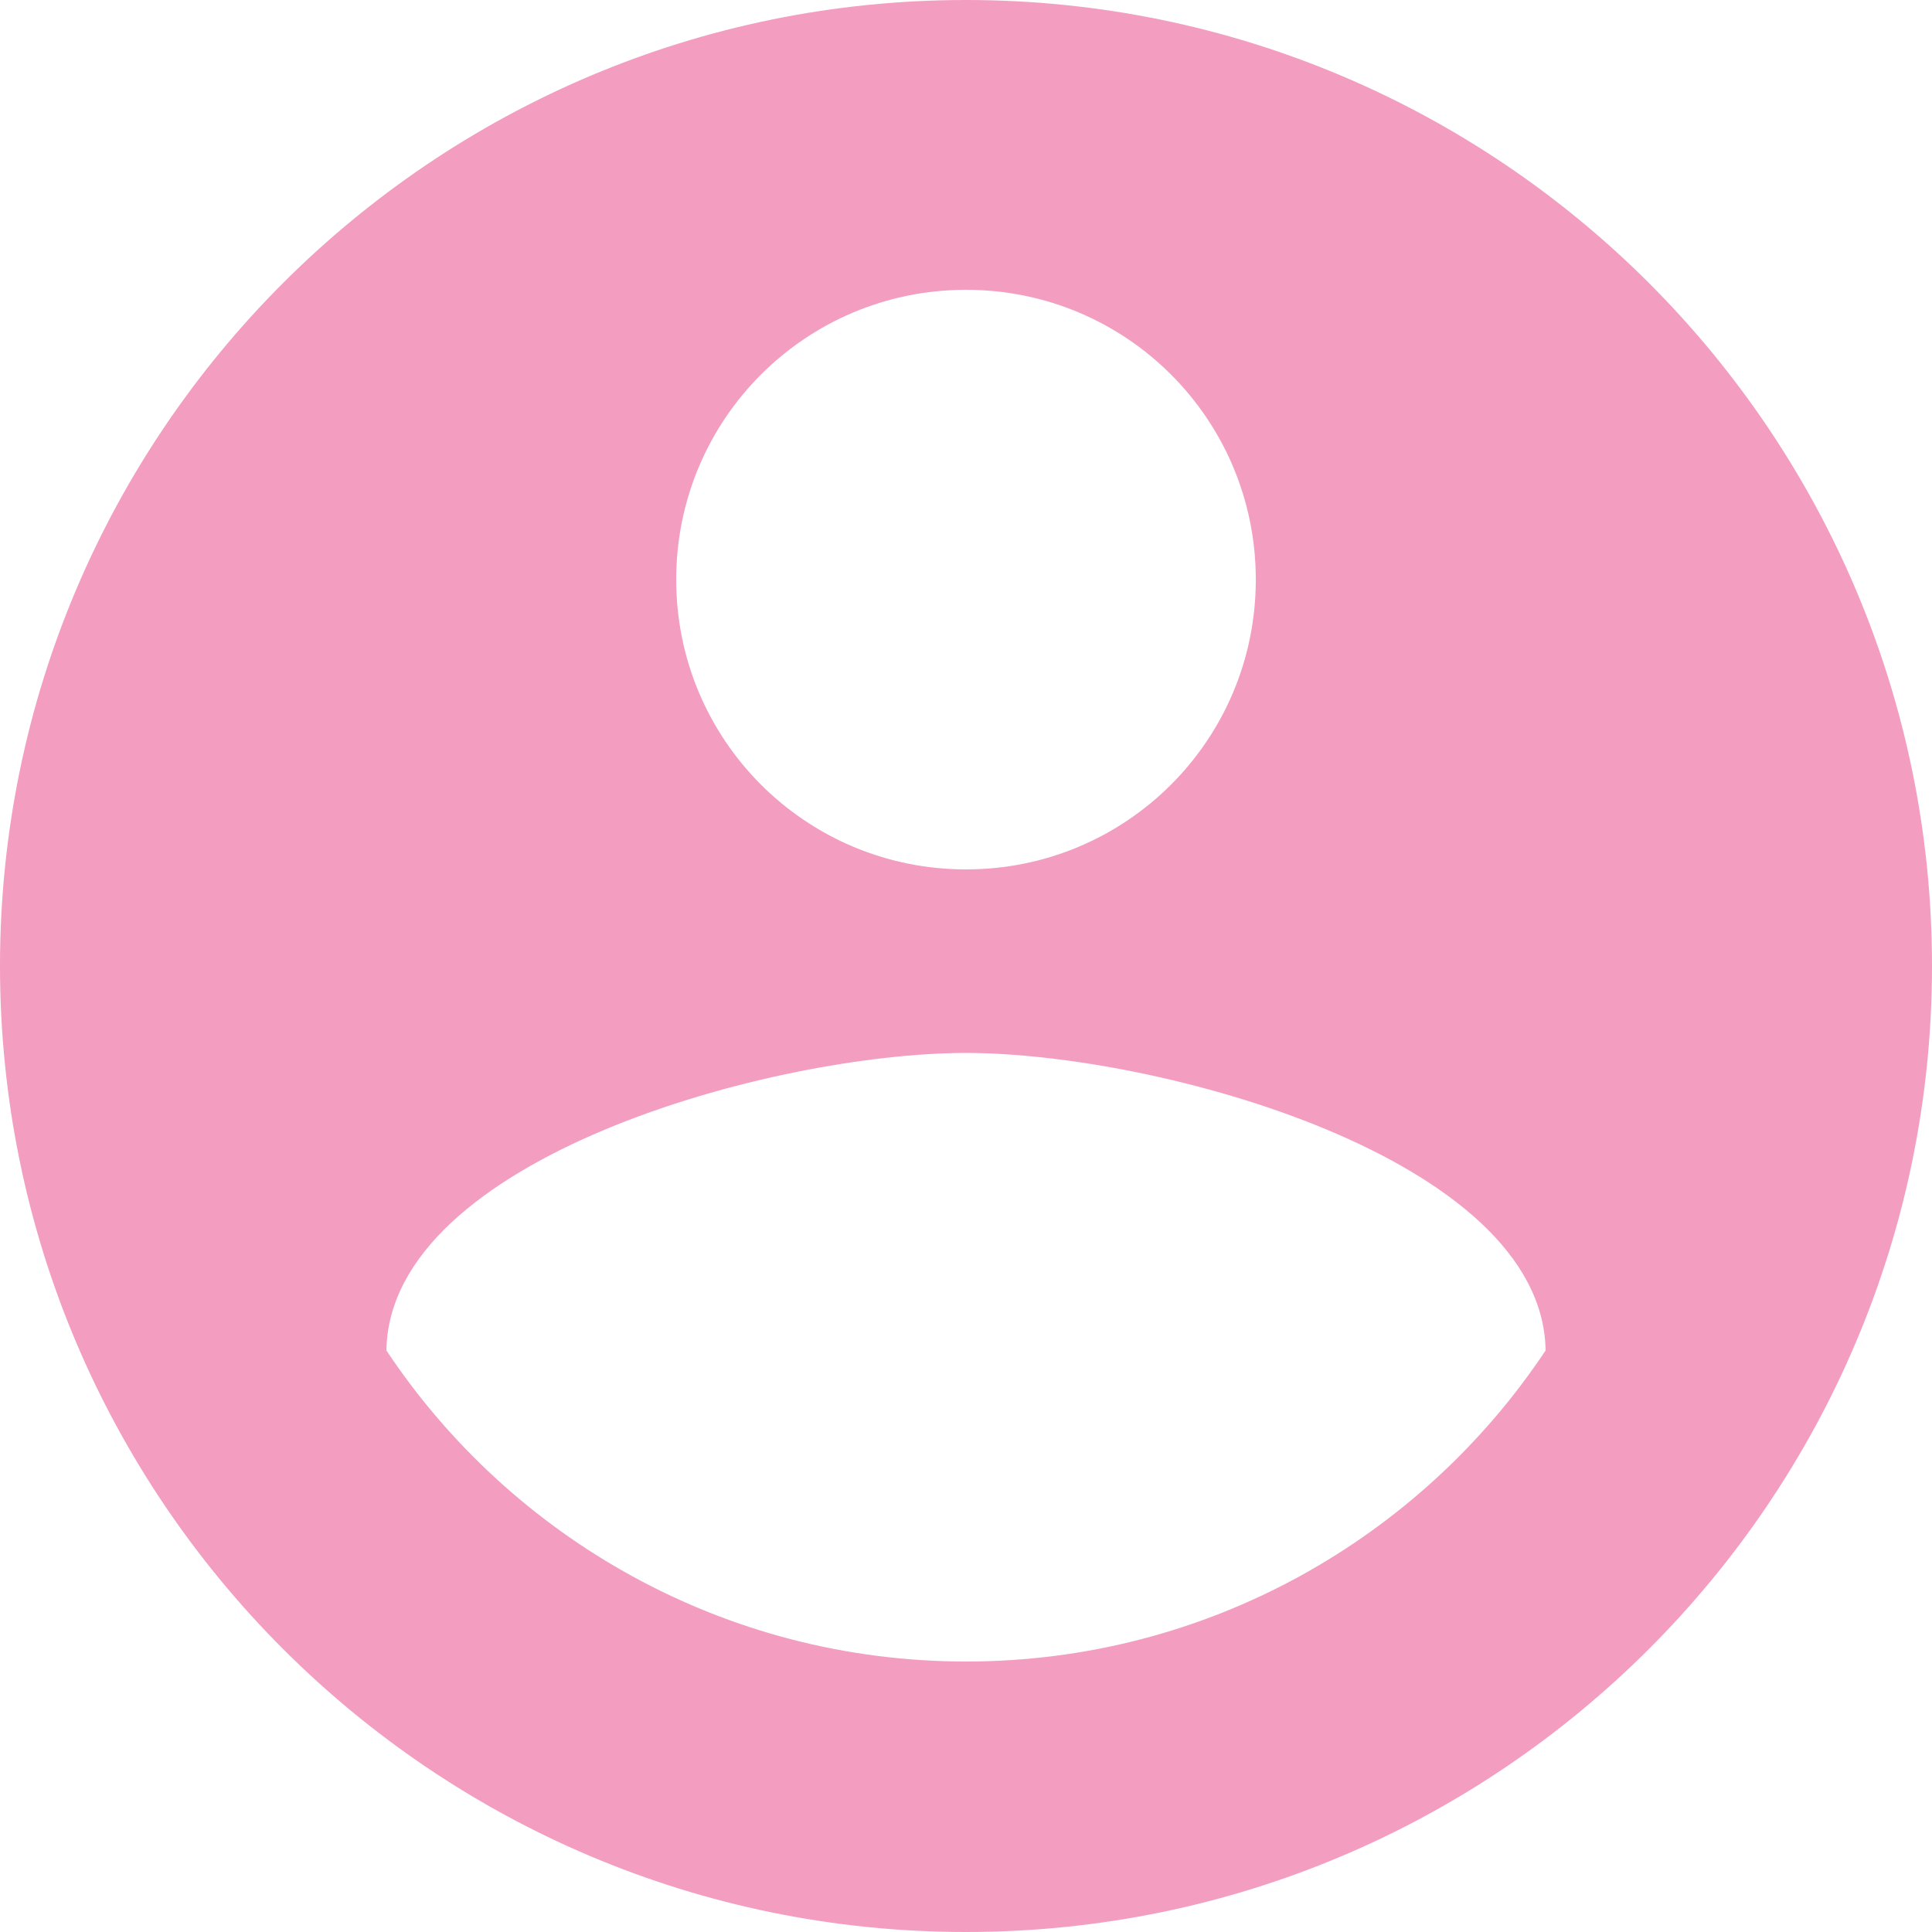 <svg width="45" height="45" viewBox="0 0 45 45" fill="none" xmlns="http://www.w3.org/2000/svg">
<path d="M22.5 0C10.08 0 0 10.08 0 22.5C0 34.92 10.08 45 22.5 45C34.92 45 45 34.92 45 22.5C45 10.08 34.92 0 22.5 0ZM22.5 6.75C26.235 6.75 29.25 9.765 29.25 13.5C29.25 17.235 26.235 20.25 22.5 20.25C18.765 20.25 15.75 17.235 15.75 13.5C15.75 9.765 18.765 6.75 22.5 6.75ZM22.5 38.7C16.875 38.7 11.902 35.82 9 31.455C9.068 26.977 18 24.525 22.5 24.525C26.977 24.525 35.932 26.977 36 31.455C33.097 35.82 28.125 38.7 22.5 38.7Z" fill="#F39DC0"/>
</svg>
